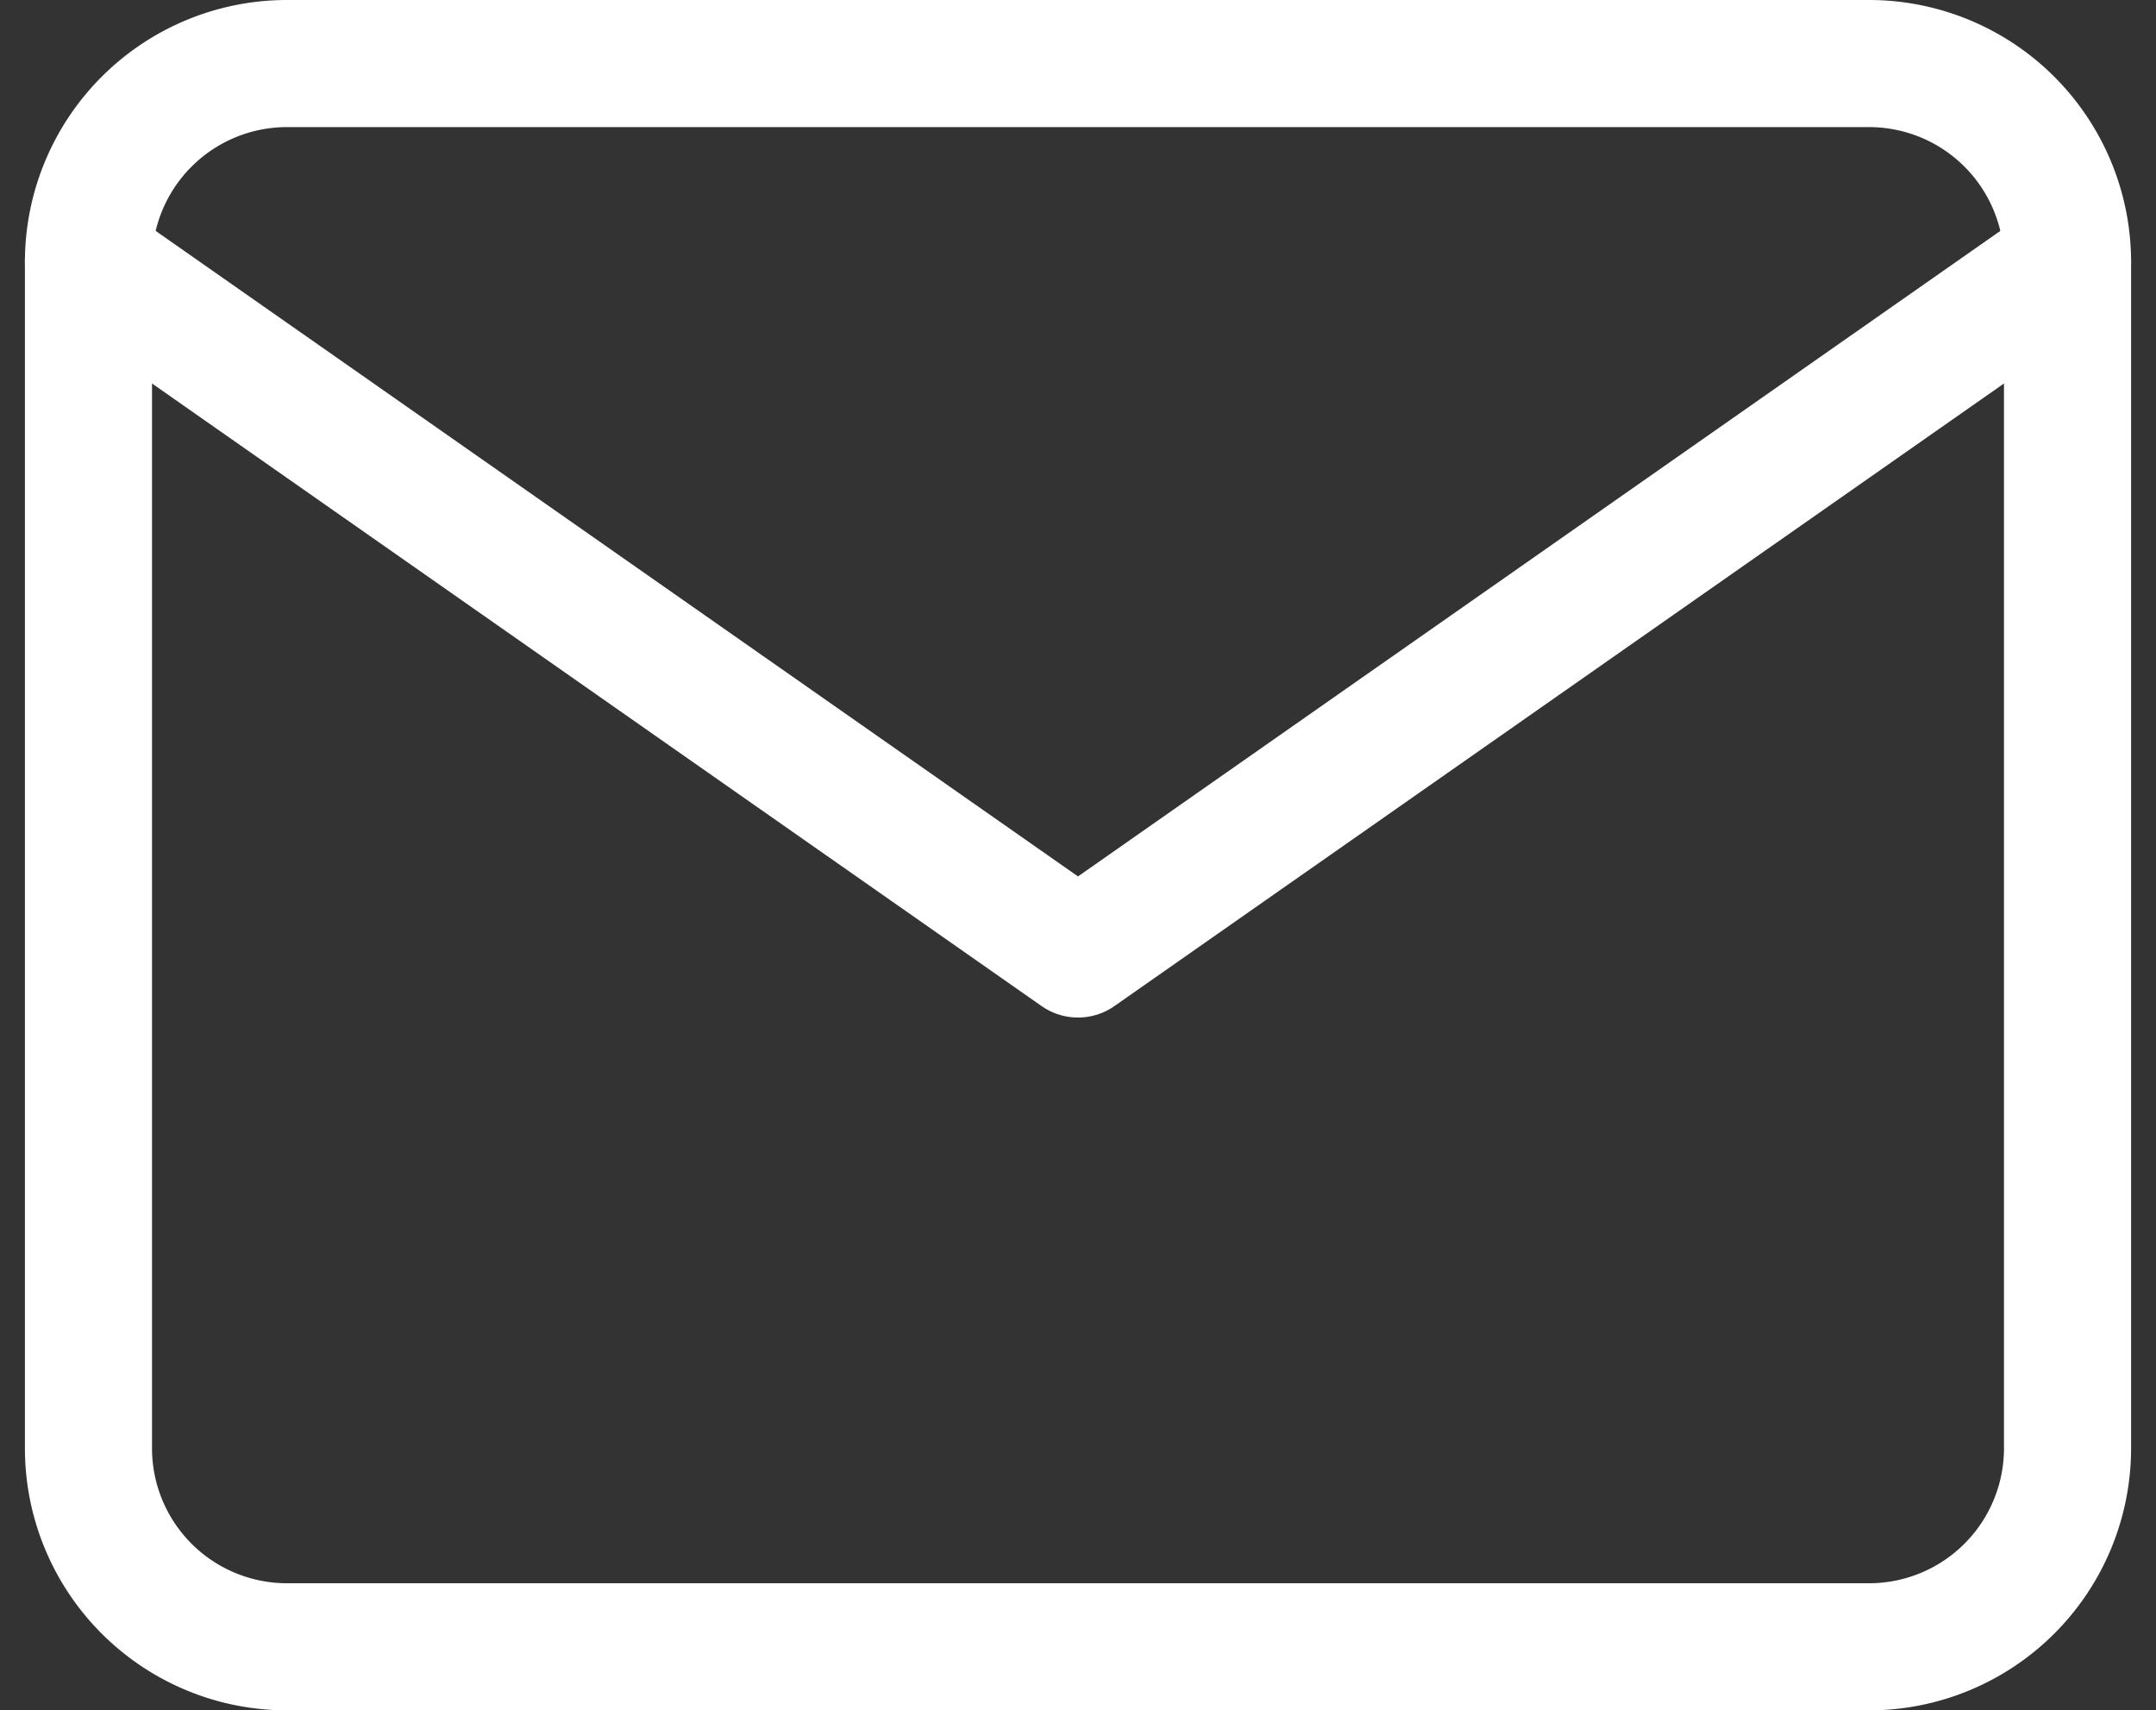 <svg xmlns="http://www.w3.org/2000/svg" width="16.962" height="13.456" viewBox="0 0 16.962 13.456">
  <rect x="0" y="0" width="16.962" height="13.456" fill="#333333" stroke="none"/>
  <g id="mail" transform="translate(-1.304 -3.5)">
    <path id="Path_144" data-name="Path 144" d="M3.557,4H16.013A1.562,1.562,0,0,1,17.57,5.557V14.9a1.562,1.562,0,0,1-1.557,1.557H3.557A1.562,1.562,0,0,1,2,14.9V5.557A1.562,1.562,0,0,1,3.557,4Z" fill="none" stroke="#fff" stroke-linecap="round" stroke-linejoin="round" stroke-width="1"/>
    <path id="Path_145" data-name="Path 145" d="M17.57,6,9.785,11.449,2,6" transform="translate(0 -0.443)" fill="none" stroke="#fff" stroke-linecap="round" stroke-linejoin="round" stroke-width="1"/>
  </g>
</svg>
